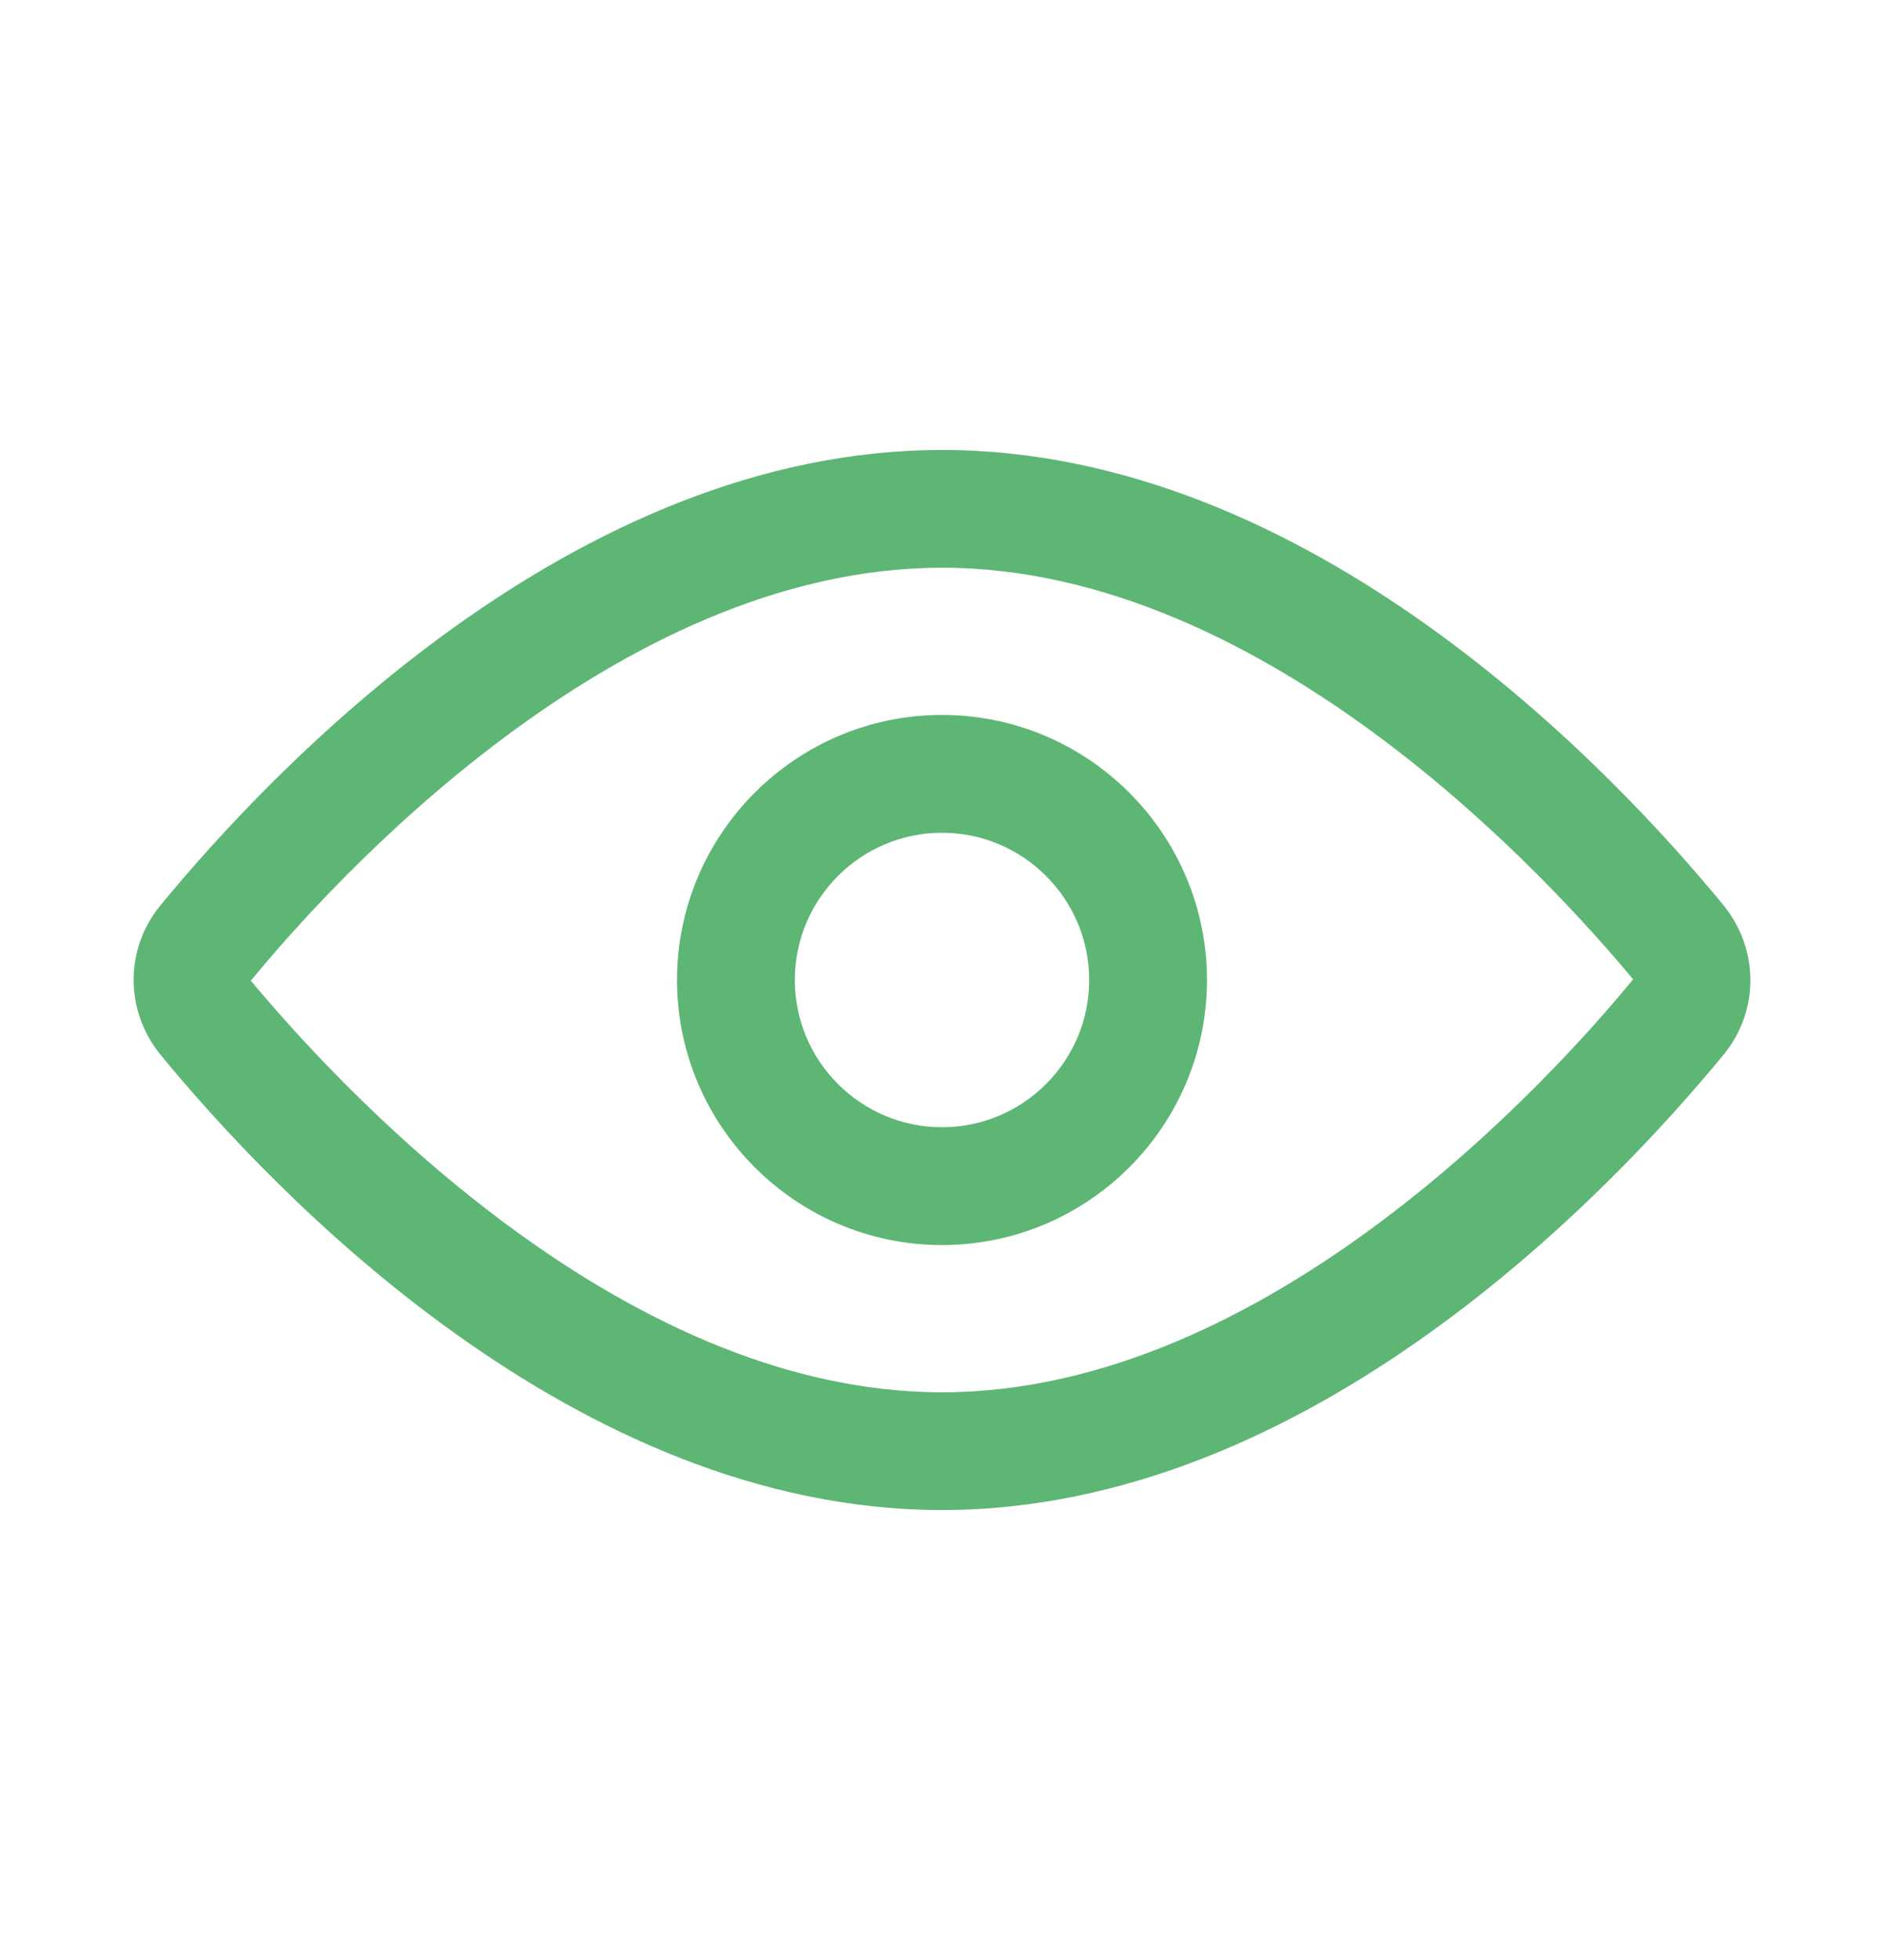 <svg width="25" height="26" viewBox="0 0 25 26" fill="none" xmlns="http://www.w3.org/2000/svg">
<path d="M12.5 20.031C7.615 20.031 3.615 15.801 2.122 13.982C1.658 13.4 1.658 12.6 2.115 12.027C3.615 10.199 7.616 5.969 12.5 5.969C17.387 5.969 21.386 10.199 22.878 12.018C23.342 12.599 23.342 13.4 22.886 13.973C21.385 15.801 17.384 20.031 12.5 20.031ZM12.5 7.531C8.164 7.531 4.384 11.724 3.329 13.009C4.384 14.276 8.163 18.469 12.5 18.469C16.836 18.469 20.616 14.276 21.671 12.991C20.616 11.724 16.838 7.531 12.5 7.531Z" fill="#5EB674"/>
<path d="M12.5 16.516C10.562 16.516 8.984 14.939 8.984 13C8.984 11.062 10.562 9.484 12.5 9.484C14.439 9.484 16.016 11.062 16.016 13C16.016 14.939 14.439 16.516 12.5 16.516ZM12.5 11.047C11.423 11.047 10.547 11.923 10.547 13C10.547 14.077 11.423 14.953 12.5 14.953C13.577 14.953 14.453 14.077 14.453 13C14.453 11.923 13.577 11.047 12.5 11.047Z" fill="#5EB674"/>
</svg>
